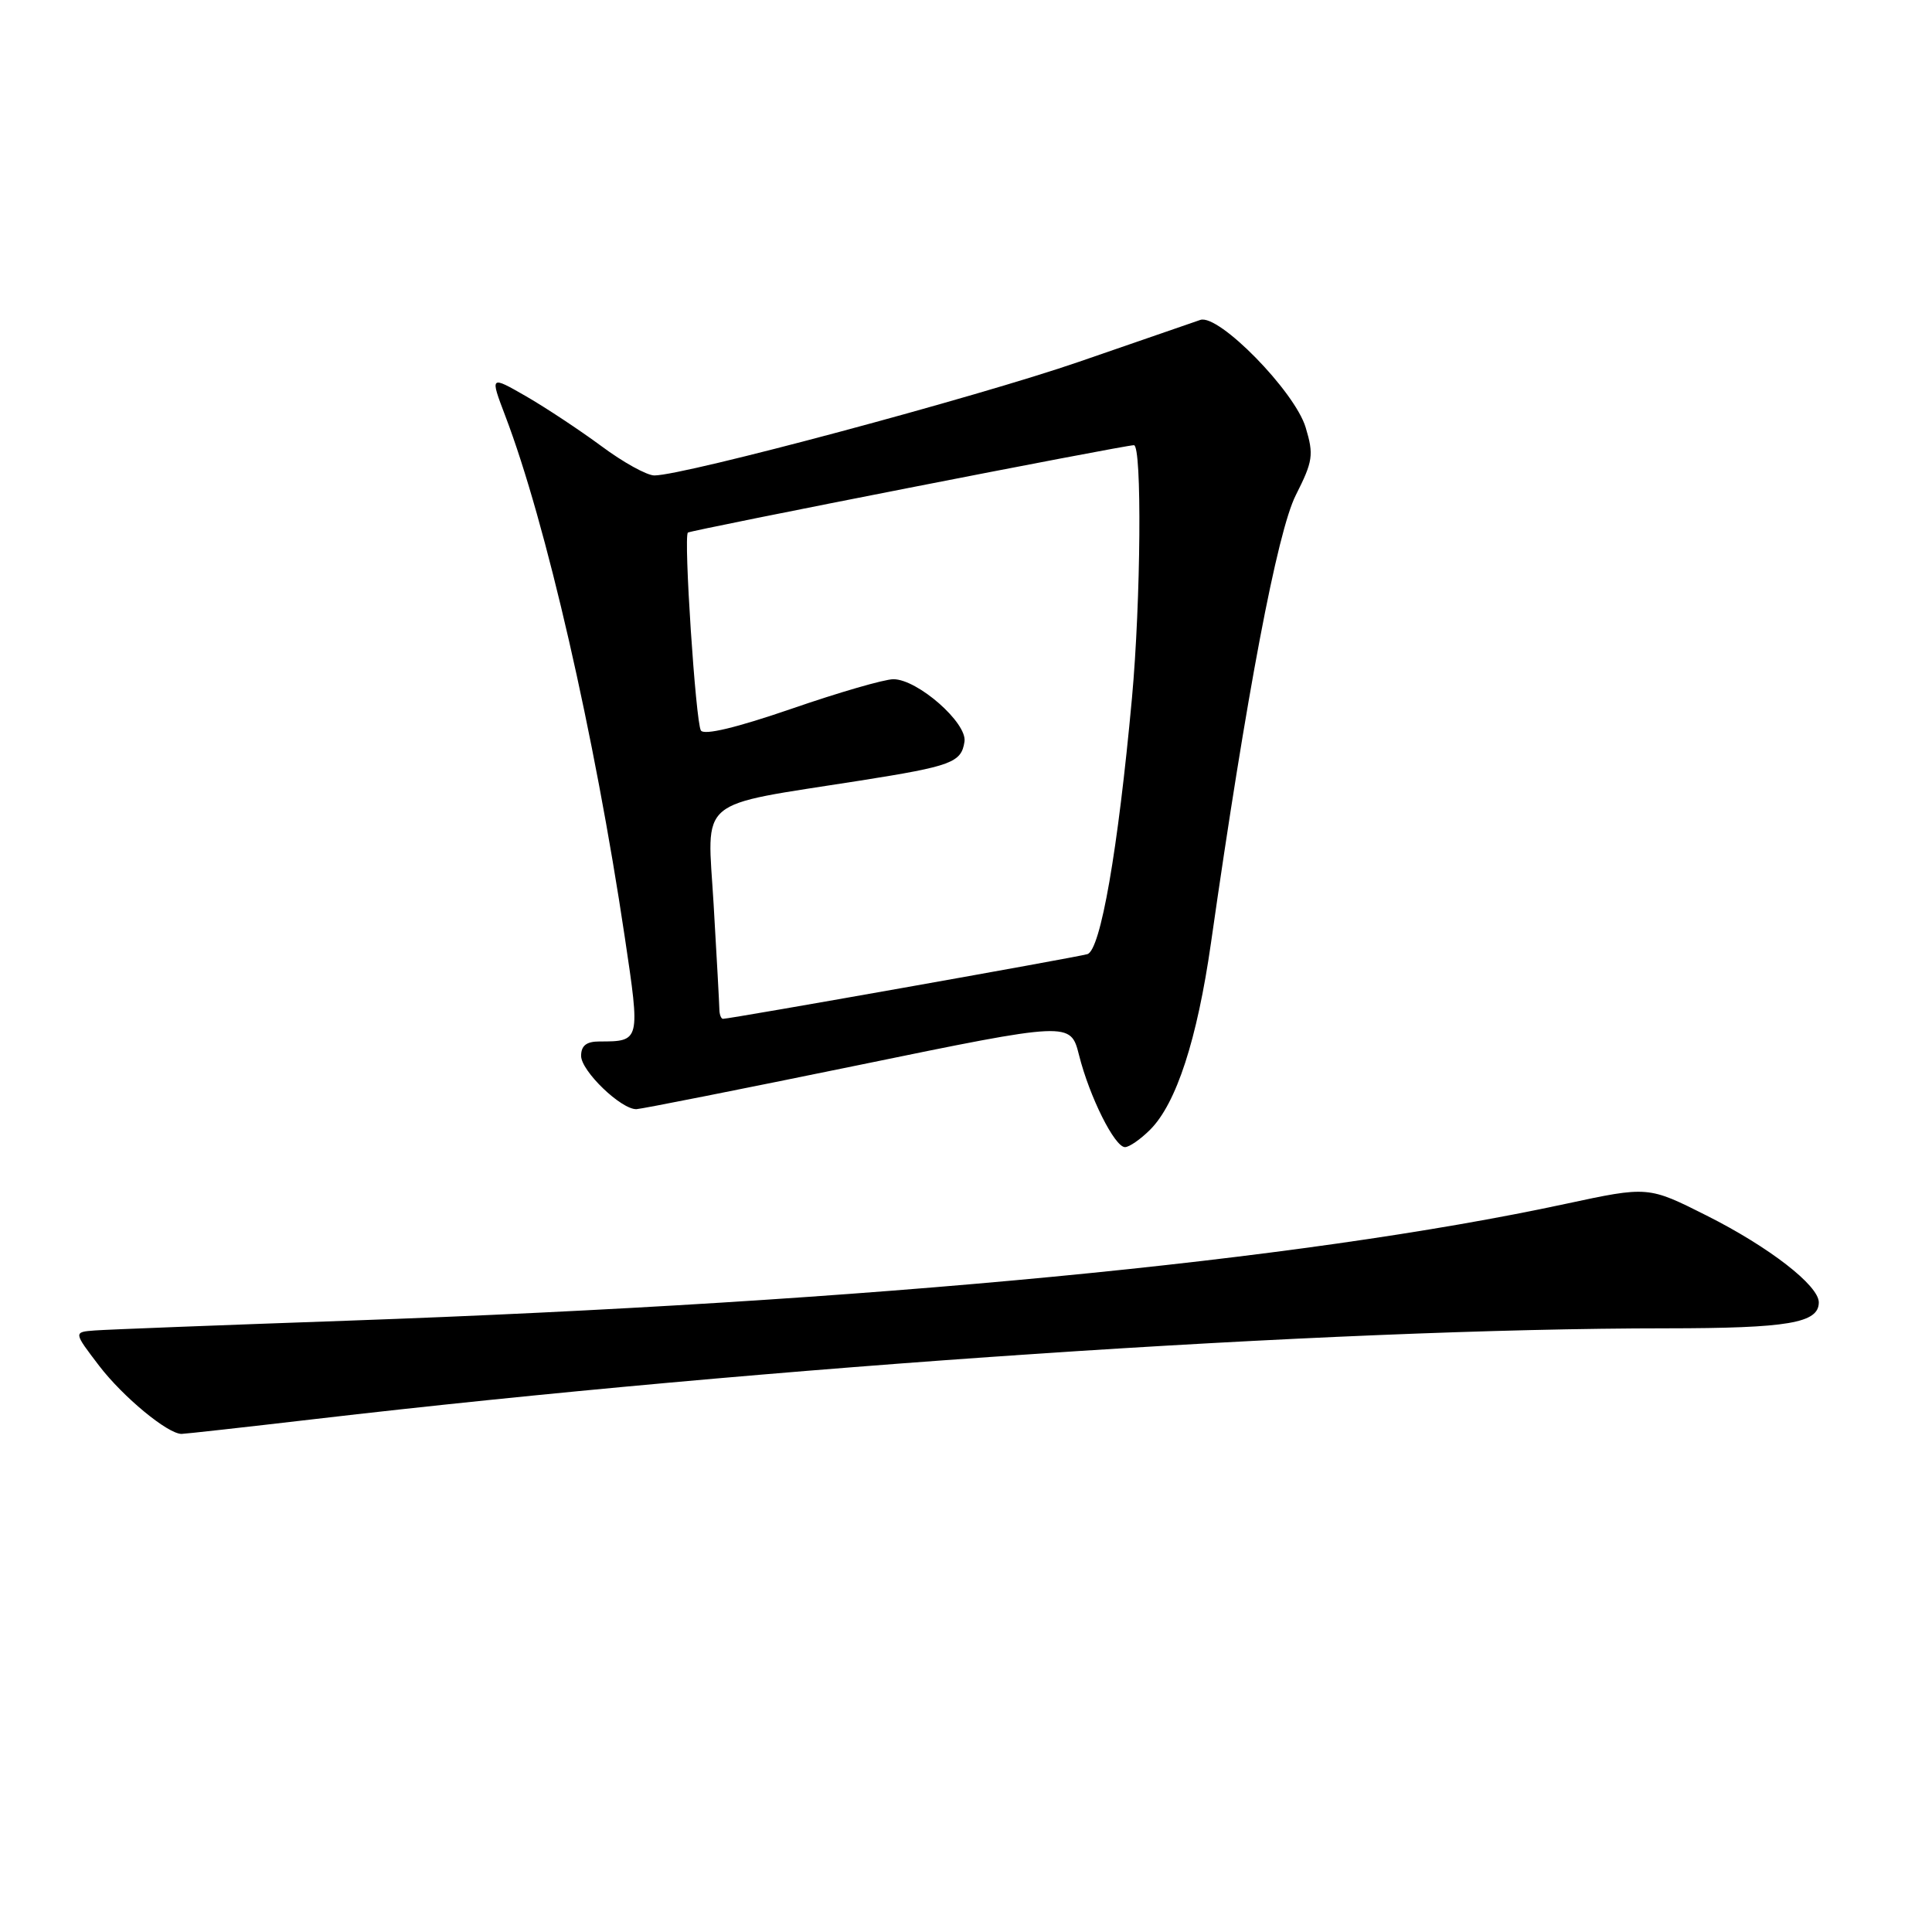 <?xml version="1.0" encoding="UTF-8" standalone="no"?>
<!DOCTYPE svg PUBLIC "-//W3C//DTD SVG 1.1//EN" "http://www.w3.org/Graphics/SVG/1.1/DTD/svg11.dtd" >
<svg xmlns="http://www.w3.org/2000/svg" xmlns:xlink="http://www.w3.org/1999/xlink" version="1.1" viewBox="0 0 256 256">
 <g >
 <path fill="currentColor"
d=" M 41.66 188.04 C 101.62 181.04 176.38 176.02 220.82 176.01 C 236.95 176.00 241.00 175.31 241.00 172.57 C 241.00 170.33 234.40 165.22 226.14 161.07 C 218.39 157.17 218.39 157.17 207.44 159.52 C 172.30 167.08 115.33 172.54 46.00 175.00 C 29.23 175.59 14.20 176.17 12.61 176.29 C 9.72 176.50 9.72 176.50 13.15 180.99 C 16.31 185.11 22.22 190.00 24.06 190.00 C 24.48 190.00 32.40 189.12 41.66 188.04 Z  M 152.40 149.69 C 155.87 146.22 158.63 137.74 160.46 124.95 C 165.17 91.95 169.25 70.45 171.70 65.61 C 173.97 61.12 174.10 60.27 173.01 56.65 C 171.58 51.87 161.49 41.57 159.05 42.39 C 158.20 42.68 150.97 45.17 143.00 47.93 C 129.42 52.62 90.68 62.99 86.71 63.00 C 85.72 63.00 82.57 61.26 79.71 59.13 C 76.84 57.01 72.34 54.03 69.71 52.51 C 64.92 49.76 64.92 49.76 66.96 55.13 C 72.33 69.21 78.79 97.37 82.79 124.20 C 84.85 137.98 84.85 138.00 79.42 138.00 C 77.70 138.00 77.00 138.56 77.00 139.91 C 77.00 141.91 82.30 147.02 84.33 146.97 C 84.97 146.95 98.18 144.33 113.68 141.15 C 141.85 135.36 141.85 135.36 142.98 139.82 C 144.37 145.34 147.70 152.00 149.07 152.00 C 149.63 152.00 151.13 150.96 152.40 149.69 Z  M 95.32 133.75 C 95.31 133.06 94.97 126.81 94.56 119.85 C 93.71 105.44 91.99 106.90 114.00 103.43 C 126.09 101.52 127.39 101.04 127.80 98.27 C 128.18 95.79 121.58 90.00 118.38 90.00 C 117.19 90.00 111.11 91.76 104.87 93.92 C 97.57 96.43 93.28 97.46 92.87 96.79 C 92.18 95.67 90.56 71.07 91.15 70.57 C 91.53 70.25 149.02 58.98 150.25 58.99 C 151.33 59.00 151.17 79.62 149.99 92.50 C 148.14 112.66 145.83 125.92 144.08 126.43 C 142.57 126.87 96.78 135.00 95.80 135.00 C 95.55 135.00 95.33 134.44 95.32 133.75 Z "/>
</g>
</svg>